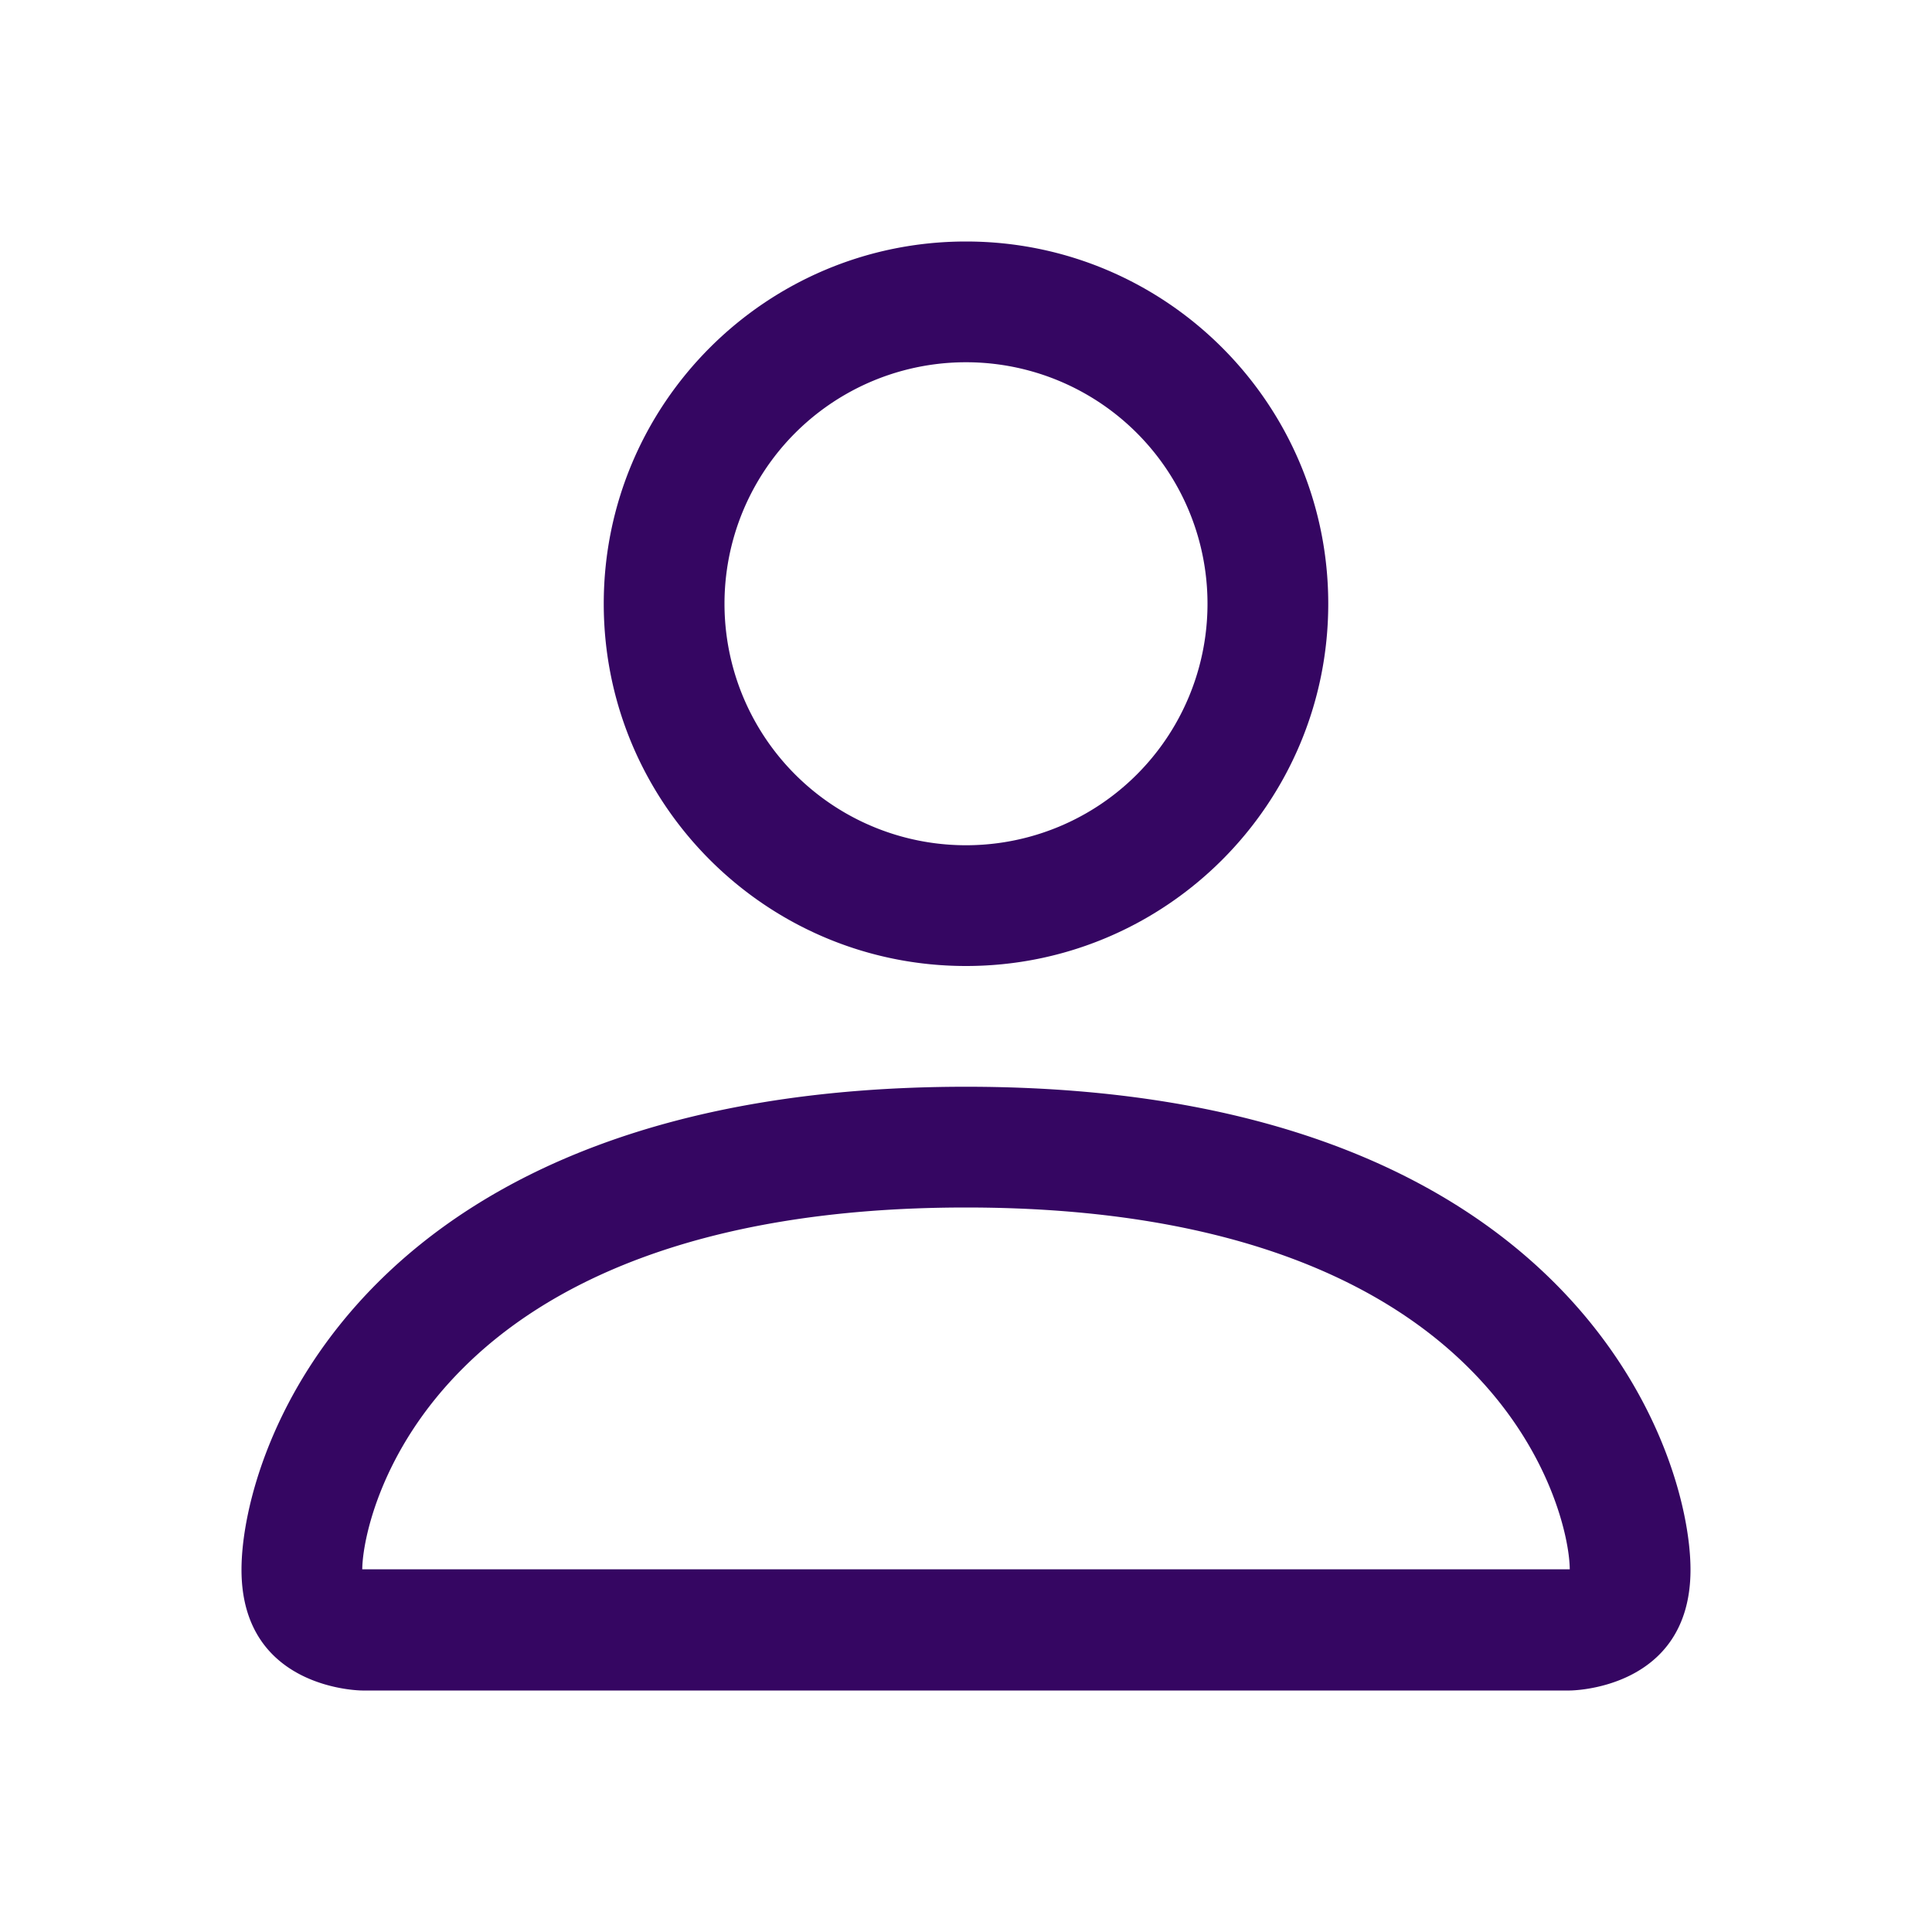 <svg xmlns="http://www.w3.org/2000/svg" width="60" height="60" version="1.1" viewBox="0 0 50 50"><path d="M25 25c5.176 0 9.375-4.2 9.375-9.375 0-5.176-4.2-9.375-9.375-9.375-5.176 0-9.375 4.2-9.375 9.375 0 5.176 4.2 9.375 9.375 9.375Zm6.25-9.375a6.248 6.248 0 0 1-6.25 6.25 6.248 6.248 0 0 1-6.25-6.25A6.248 6.248 0 0 1 25 9.375a6.248 6.248 0 0 1 6.25 6.25Zm12.5 25c0 3.125-3.125 3.125-3.125 3.125H9.375s-3.125 0-3.125-3.125 3.125-12.5 18.75-12.5 18.75 9.375 18.75 12.5Zm-3.125-.012c-.004-.77-.48-3.082-2.602-5.199-2.035-2.039-5.87-4.164-13.023-4.164-7.156 0-10.988 2.125-13.023 4.164-2.122 2.117-2.594 4.43-2.602 5.2Zm0 0" fill="rgb(53, 6, 98)" fill-opacity="1" fill-rule="nonzero"/></svg>